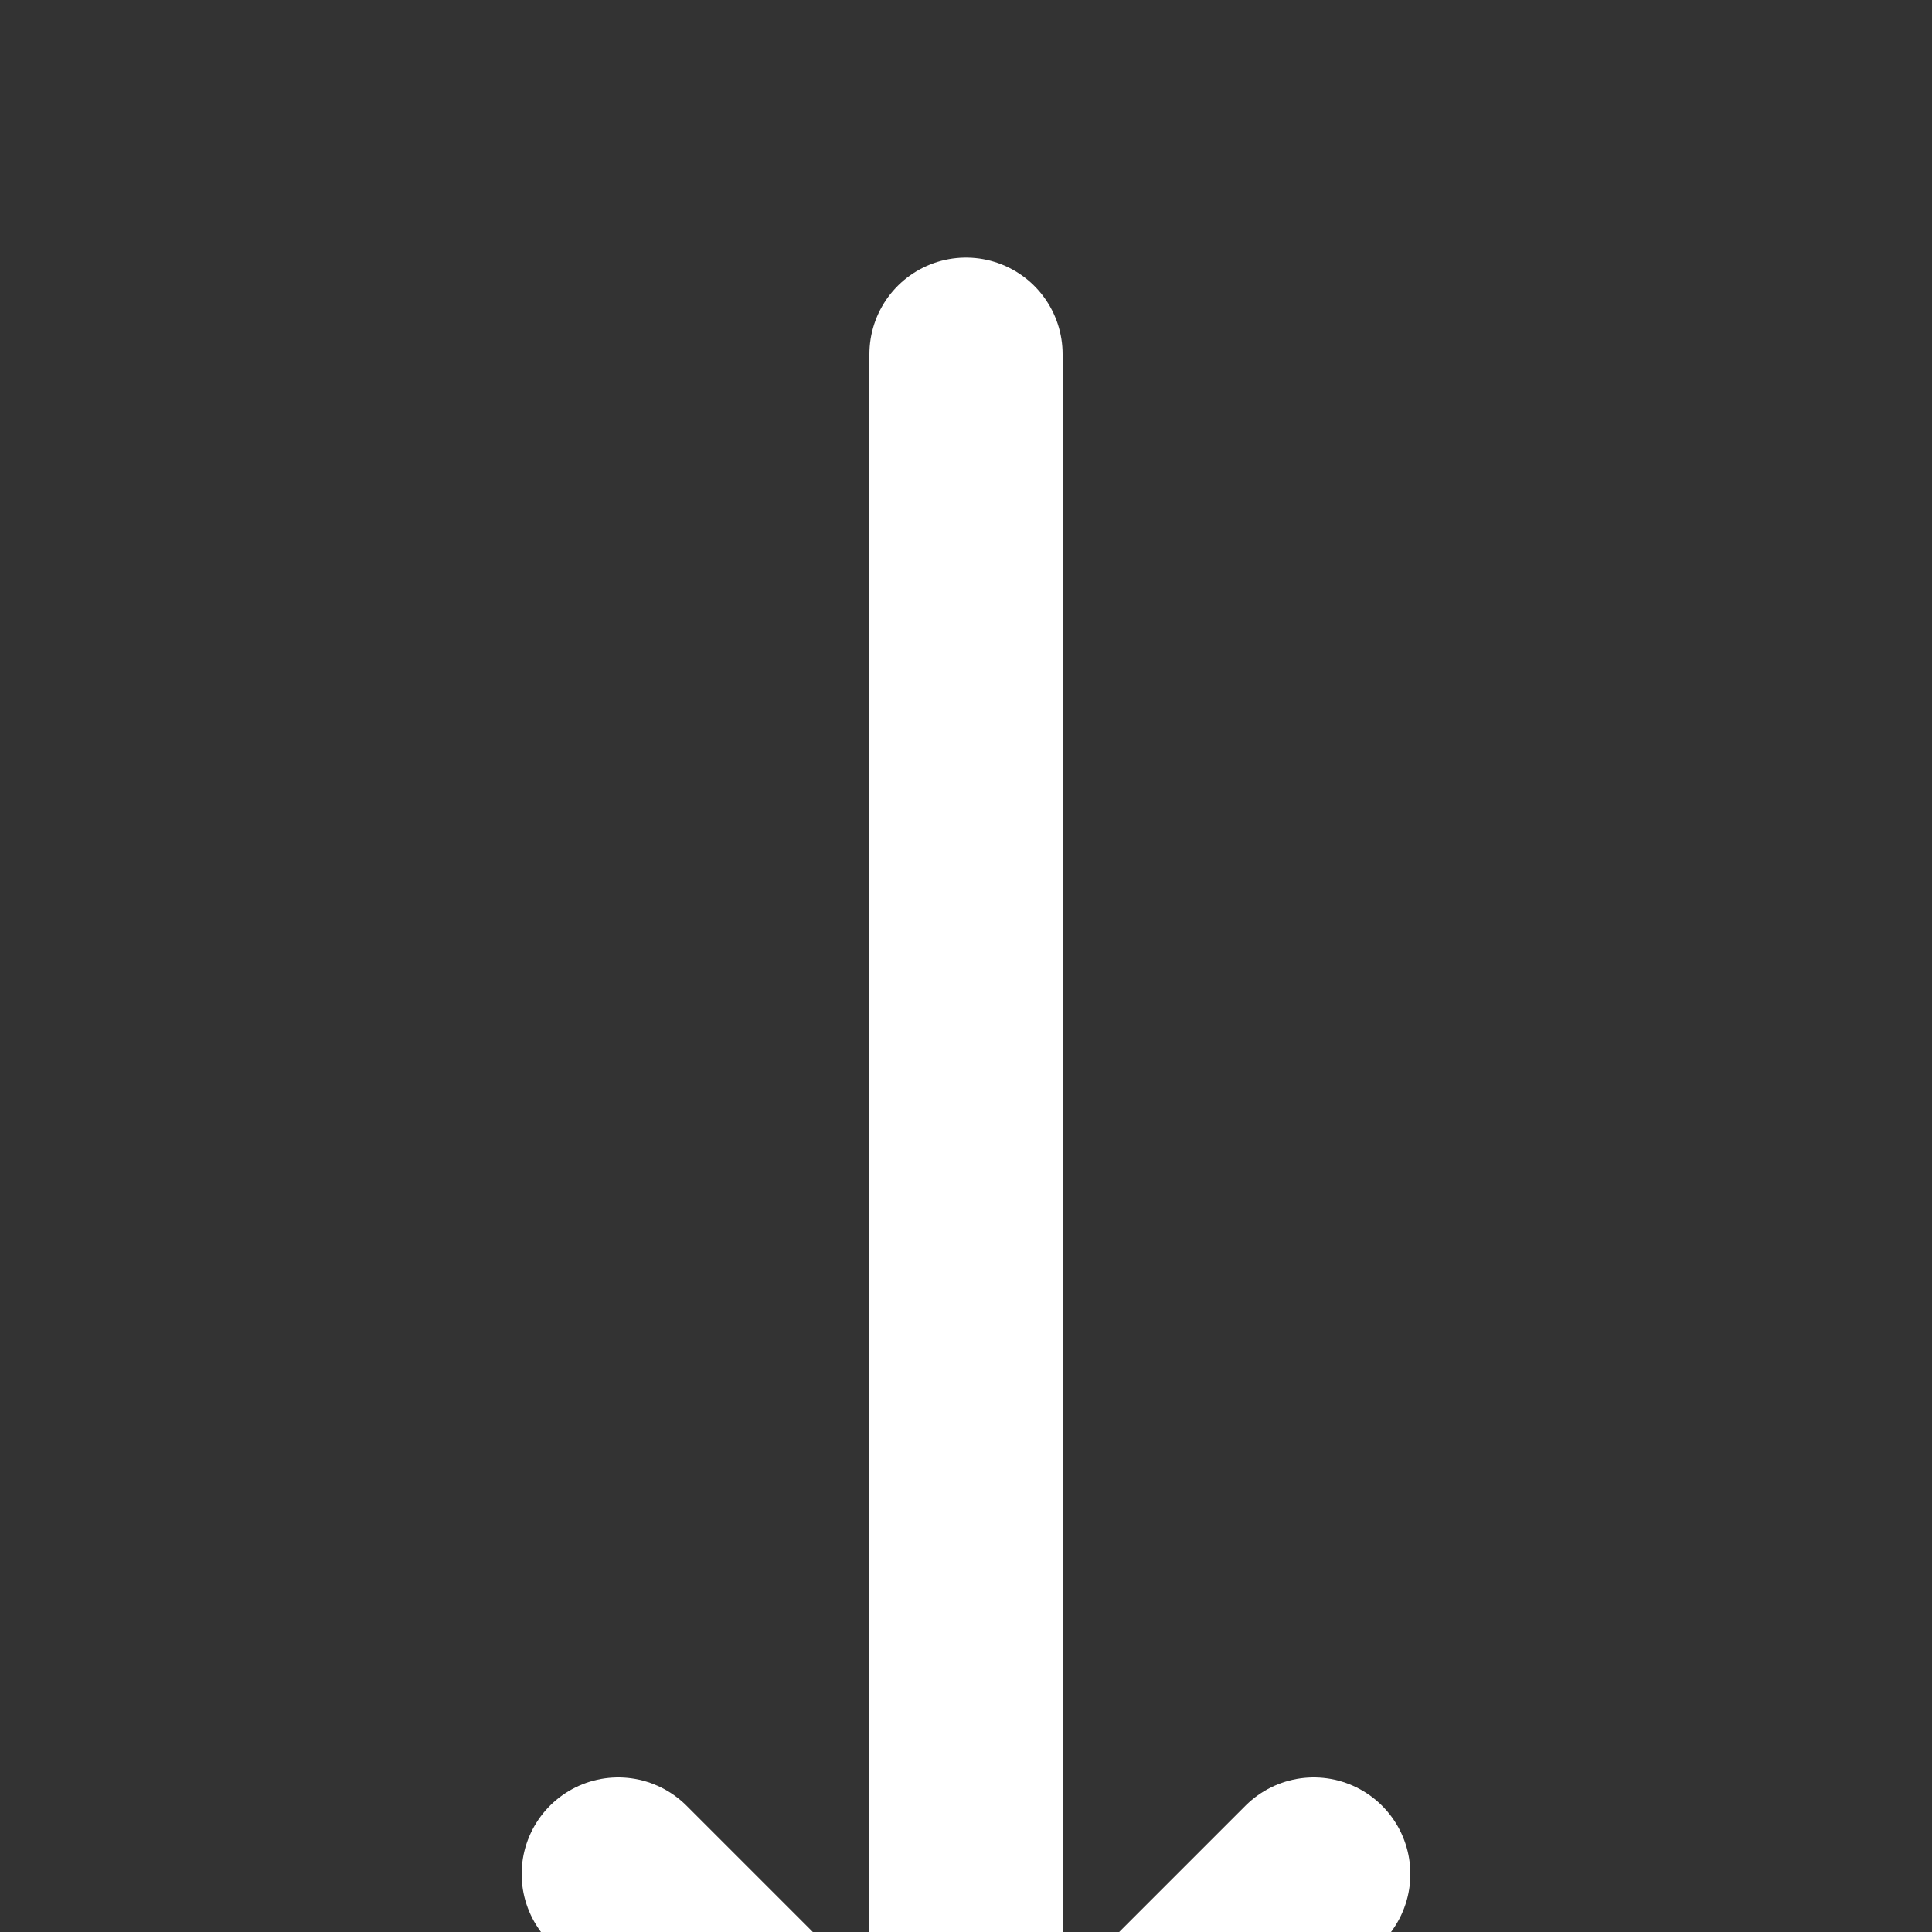 <?xml version="1.0" encoding="utf-8"?>
<!-- Generator: Adobe Illustrator 21.0.0, SVG Export Plug-In . SVG Version: 6.00 Build 0)  -->
<svg version="1.1" id="Calque_1" xmlns="http://www.w3.org/2000/svg" xmlns:xlink="http://www.w3.org/1999/xlink" x="0px" y="0px"
	 viewBox="0 0 30 30" style="enable-background:new 0 0 30 30;" xml:space="preserve">
<rect x="0" y="0" width="30" height="30" fill="#333333" stroke="none"/>
<style type="text/css">
	.st0{fill:none;stroke:#fff;stroke-width:3;stroke-linecap:round;stroke-miterlimit:10;}
</style>
<line class="st0" x1="15" y1="5.5" x2="15" y2="34.5"/>
<line class="st0" x1="15" y1="34.5" x2="20.4" y2="29.1"/>
<line class="st0" x1="15" y1="34.5" x2="9.6" y2="29.1"/>
</svg>
